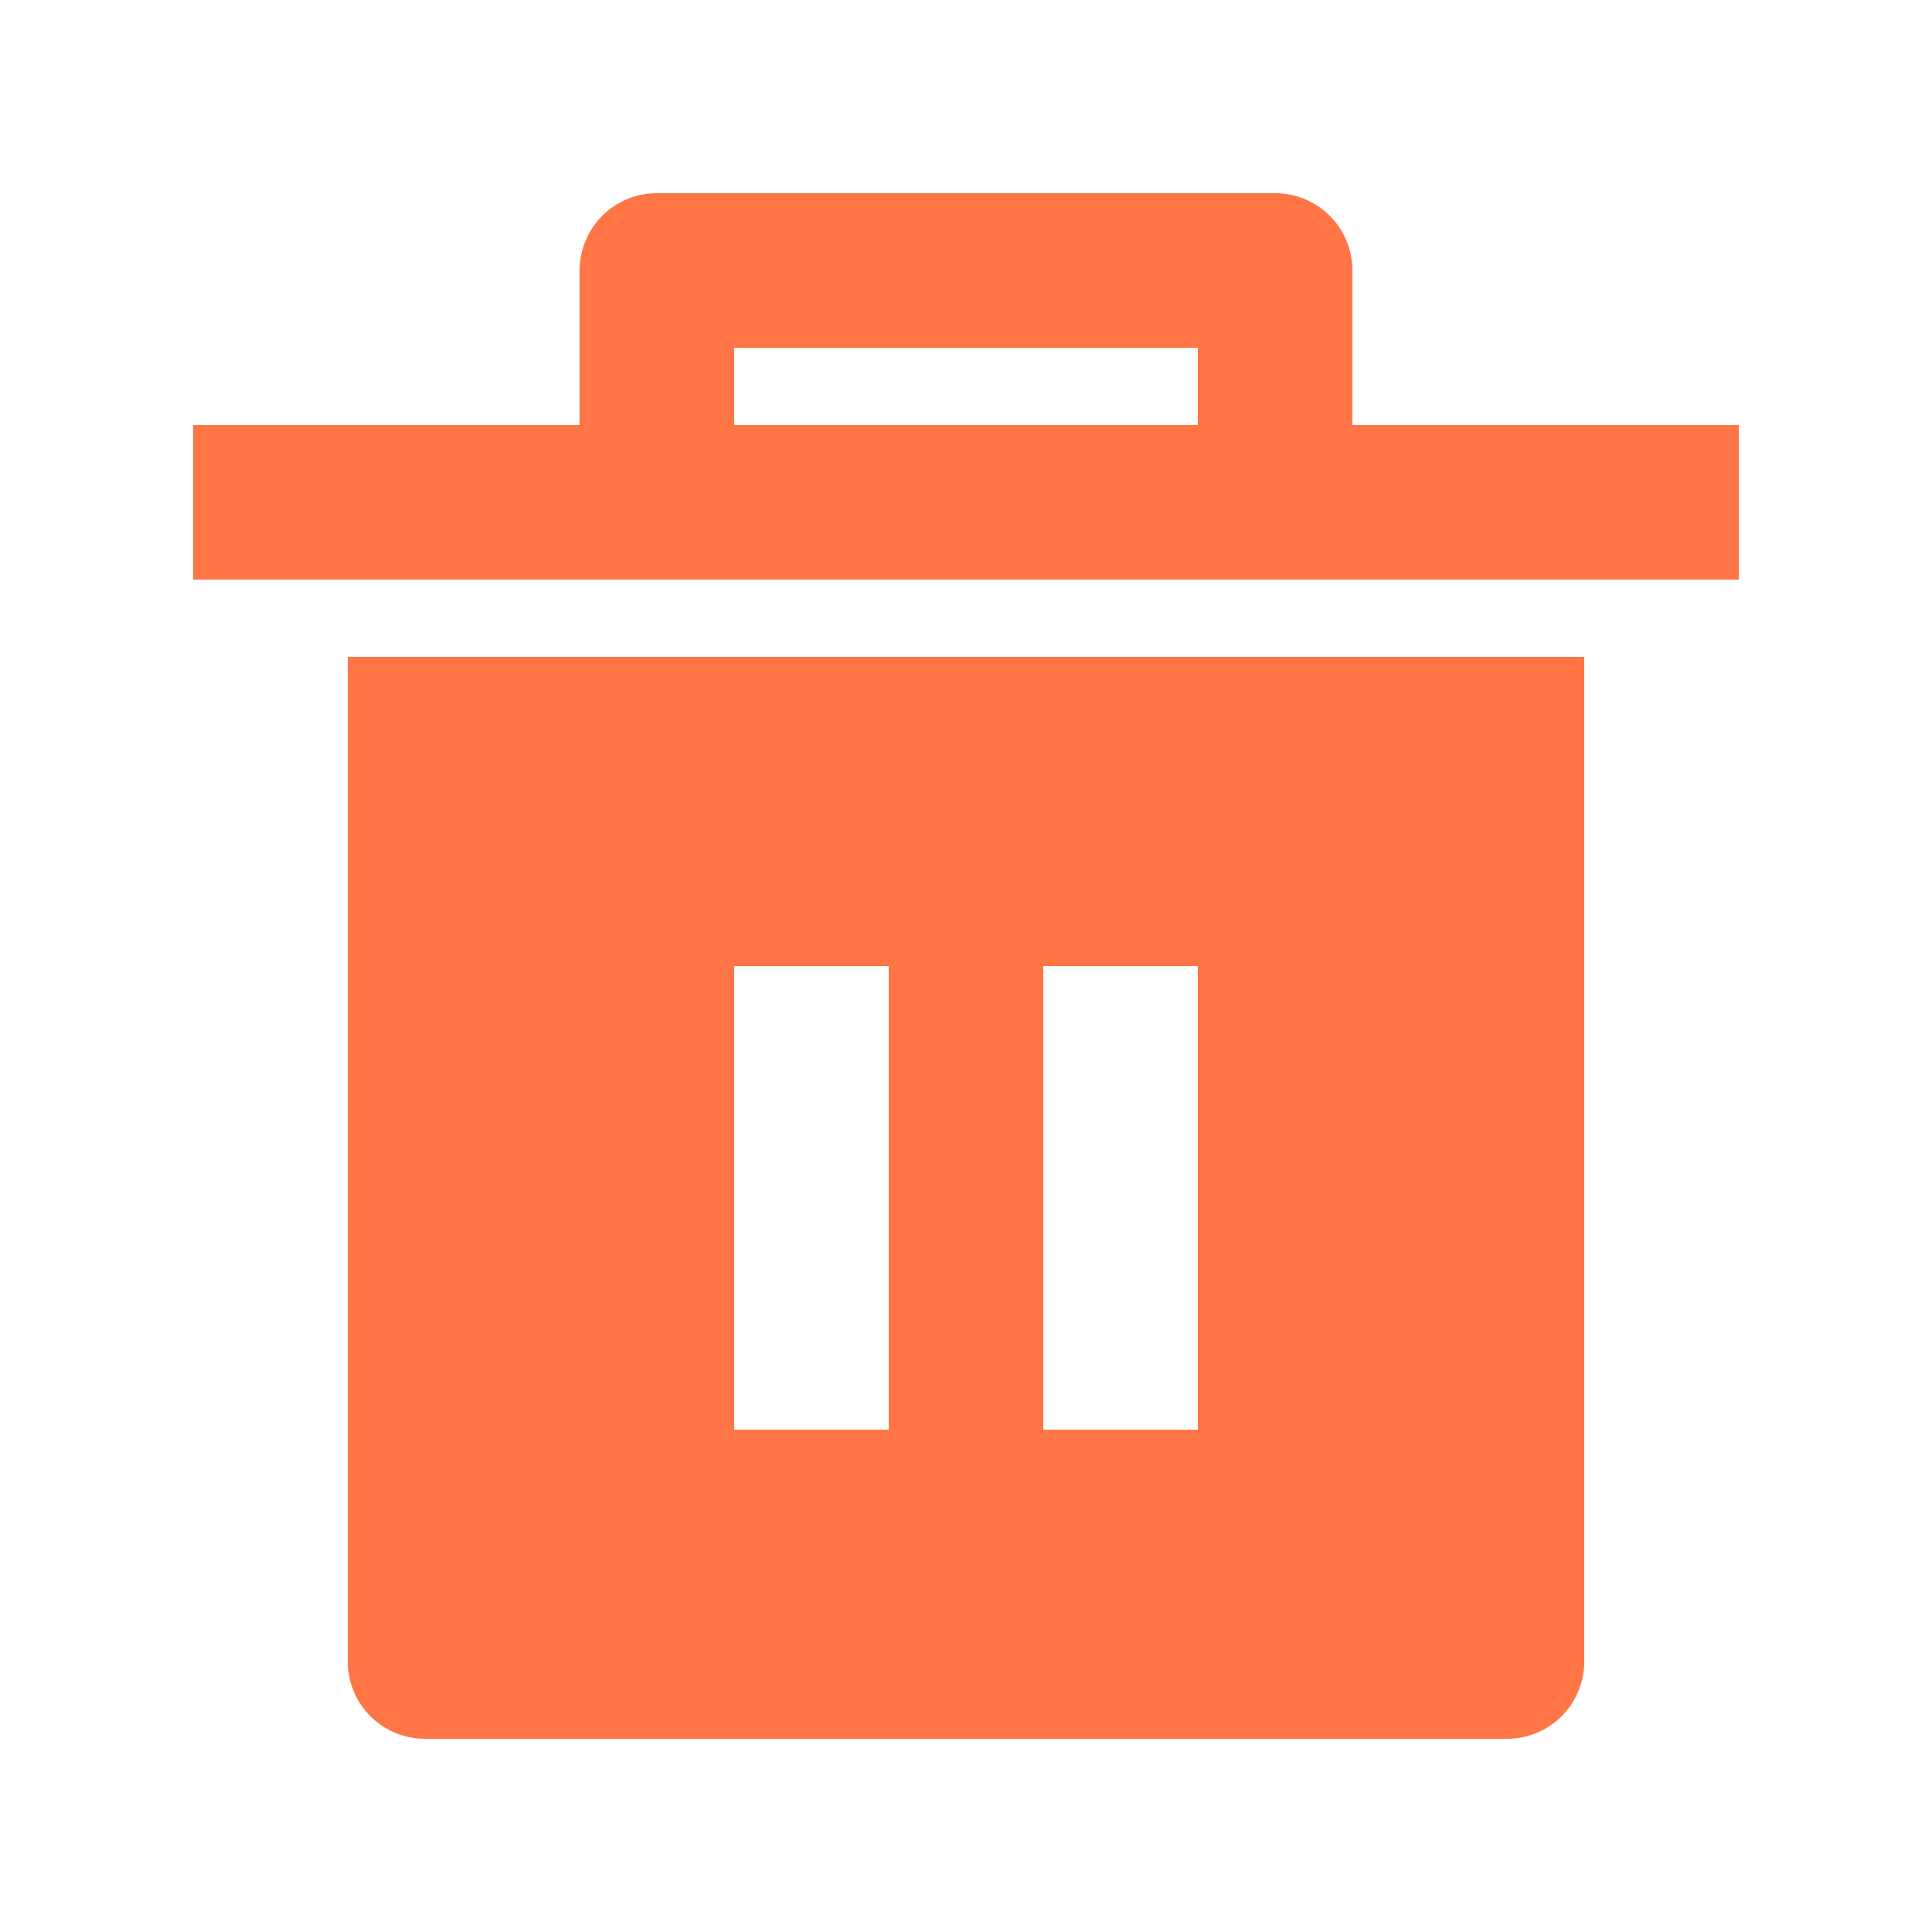 <svg width="20" height="20" viewBox="0 0 20 20" fill="none" xmlns="http://www.w3.org/2000/svg">
<path d="M3.6 6.8H16.4V17.2C16.4 17.412 16.316 17.616 16.166 17.766C16.016 17.916 15.812 18 15.6 18H4.4C4.188 18 3.984 17.916 3.834 17.766C3.684 17.616 3.6 17.412 3.6 17.2V6.8ZM6 4.4V2.8C6 2.588 6.084 2.384 6.234 2.234C6.384 2.084 6.588 2 6.8 2H13.2C13.412 2 13.616 2.084 13.766 2.234C13.916 2.384 14 2.588 14 2.8V4.4H18V6H2V4.4H6ZM7.6 3.6V4.4H12.4V3.6H7.6ZM7.6 10V14.8H9.2V10H7.6ZM10.8 10V14.8H12.4V10H10.8Z" fill="#FF7545"/>
</svg>
